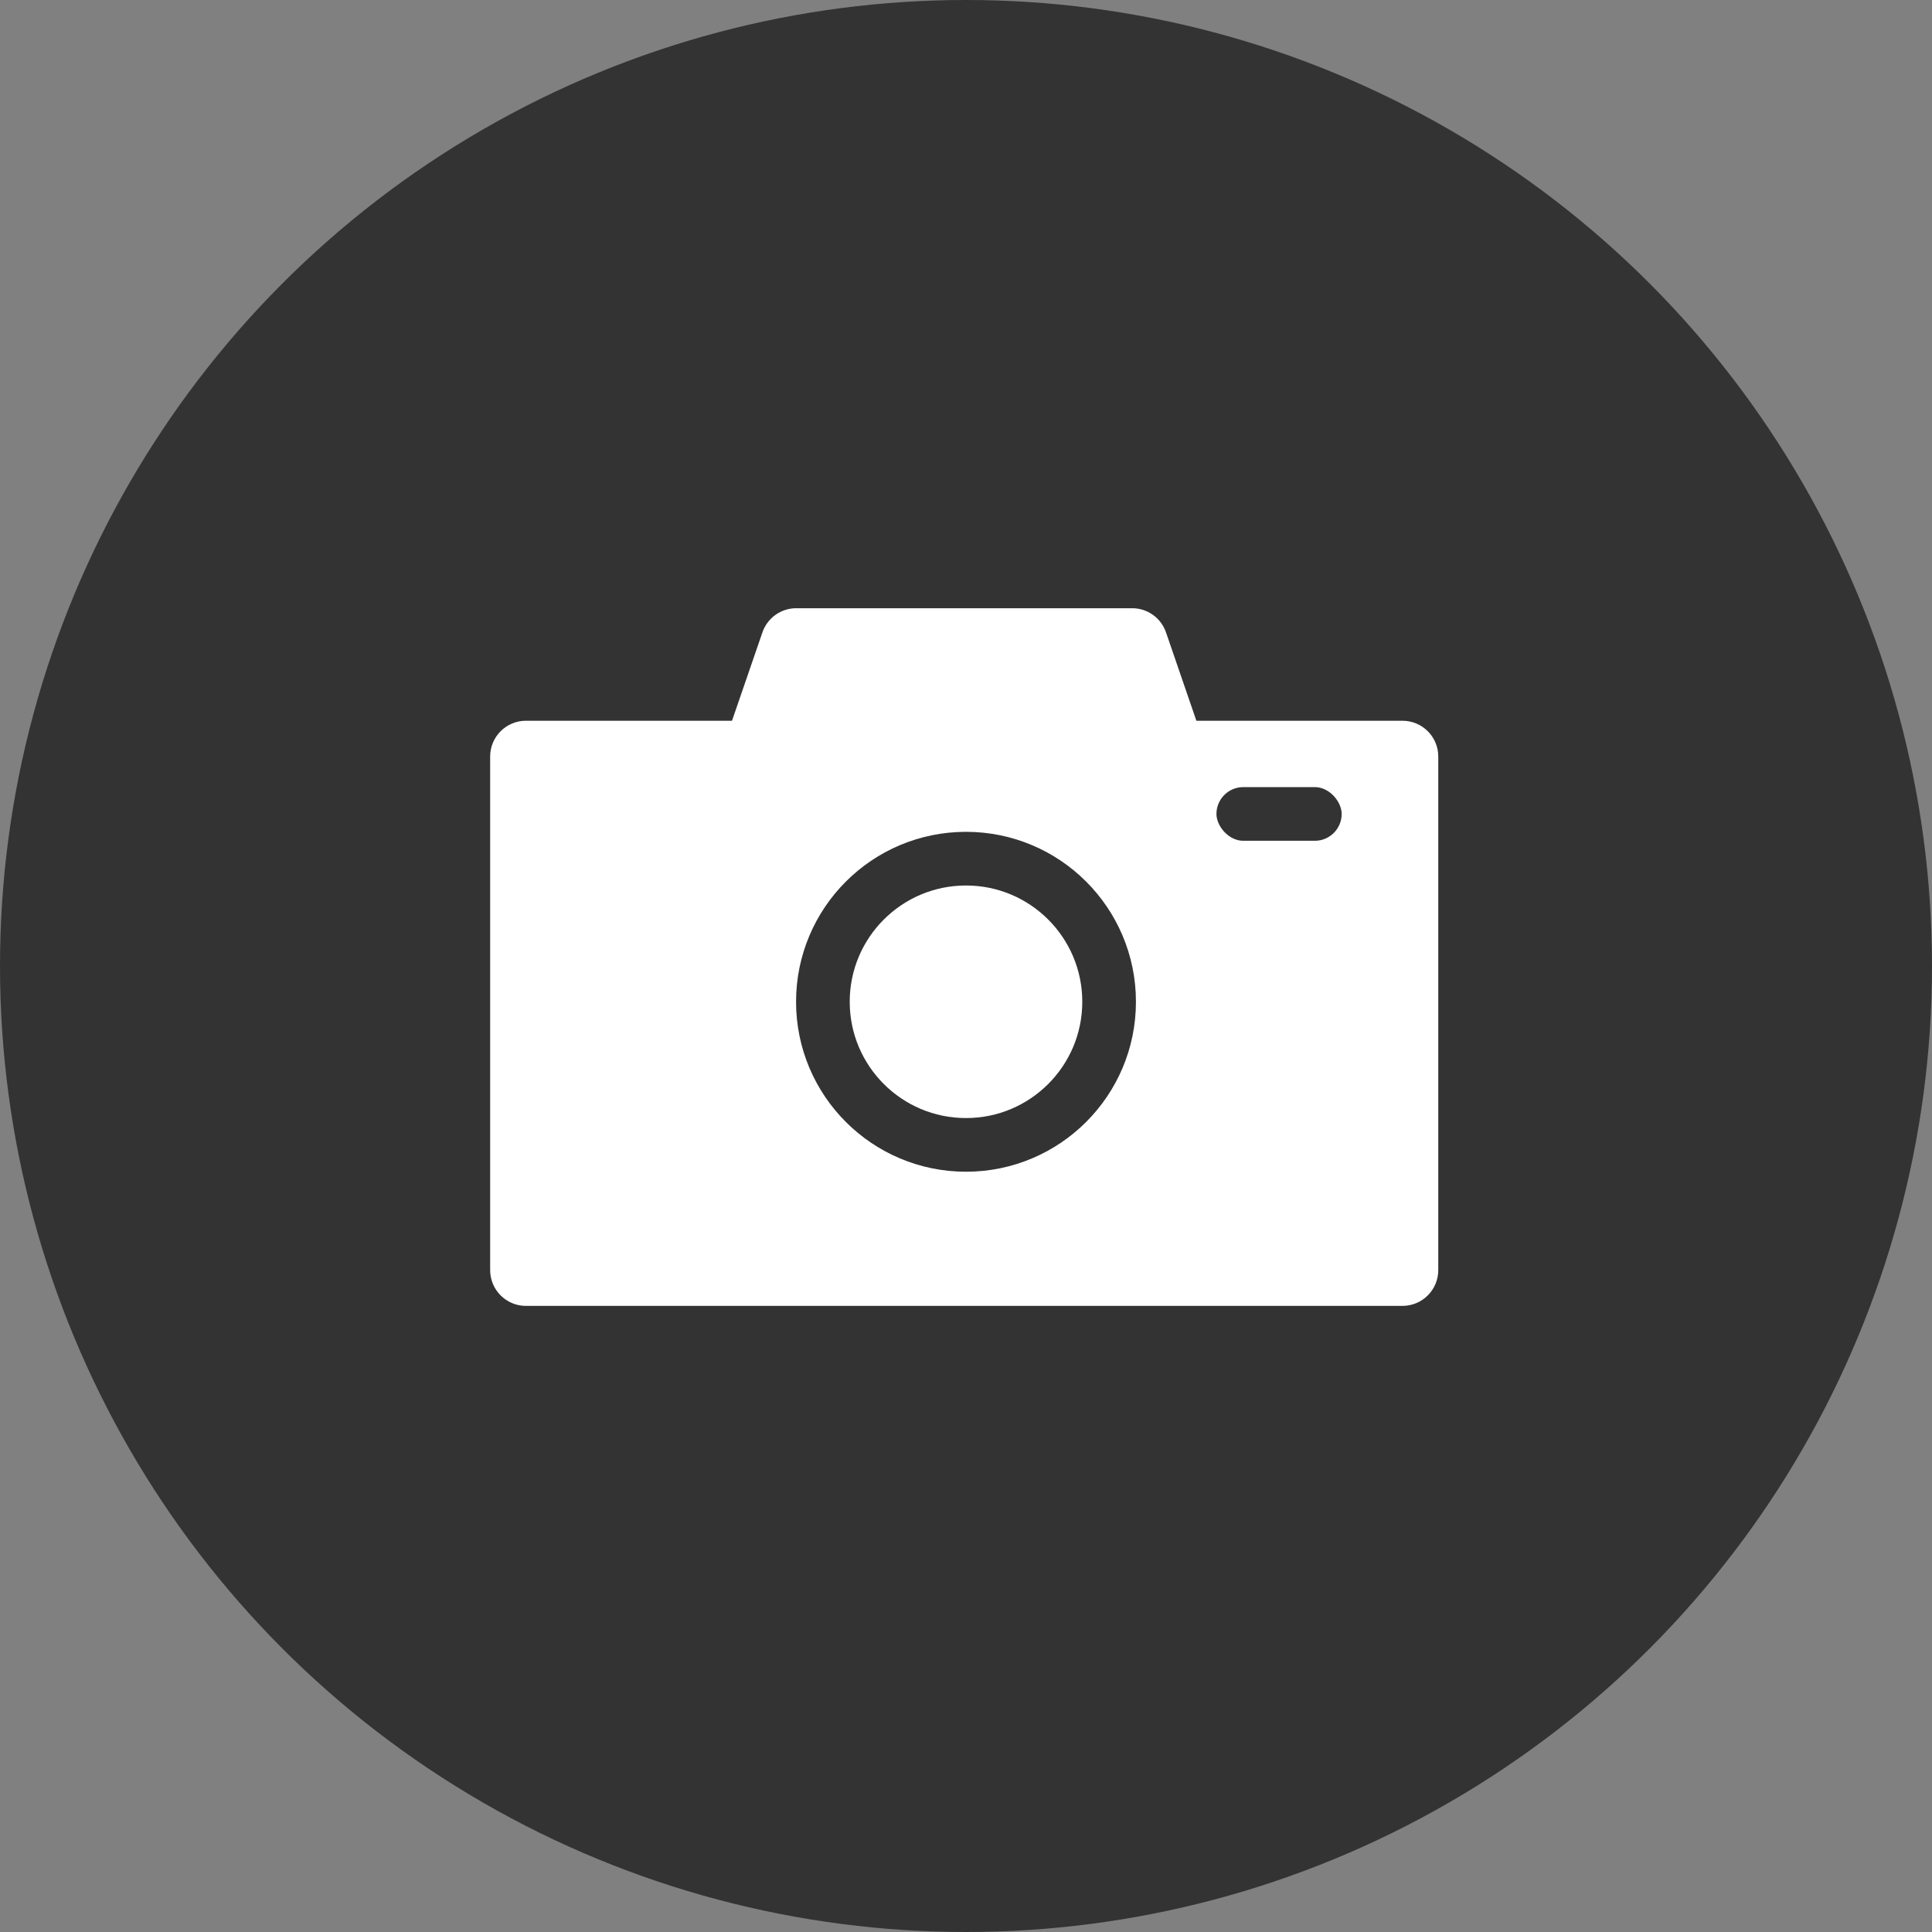 <svg xmlns="http://www.w3.org/2000/svg" width="54" height="54" viewBox="0 0 54 54">
    <rect x="0" y="0" width="54" height="54" fill="#808080" stroke="none"/>
    <g fill="none" fill-rule="evenodd">
        <circle cx="27" cy="27" r="27" fill="#333"/>
        <g transform="translate(13.5 16.182)">
            <path fill="#FFF" d="M18.145.818c.427 0 .806.271.945.675l.849 2.47H25.7c.552 0 1 .448 1 1v14.355c0 .552-.448 1-1 1H1.2c-.552 0-1-.448-1-1V4.963c0-.552.448-1 1-1h5.76l.85-2.47c.139-.404.518-.675.945-.675h9.39z"/>
            <rect width="3.5" height="1.5" x="20.5" y="5.818" fill="#333" rx=".75"/>
            <circle cx="13.5" cy="11.818" r="4" stroke="#333" stroke-width="1.5"/>
        </g>
    </g>
</svg>
